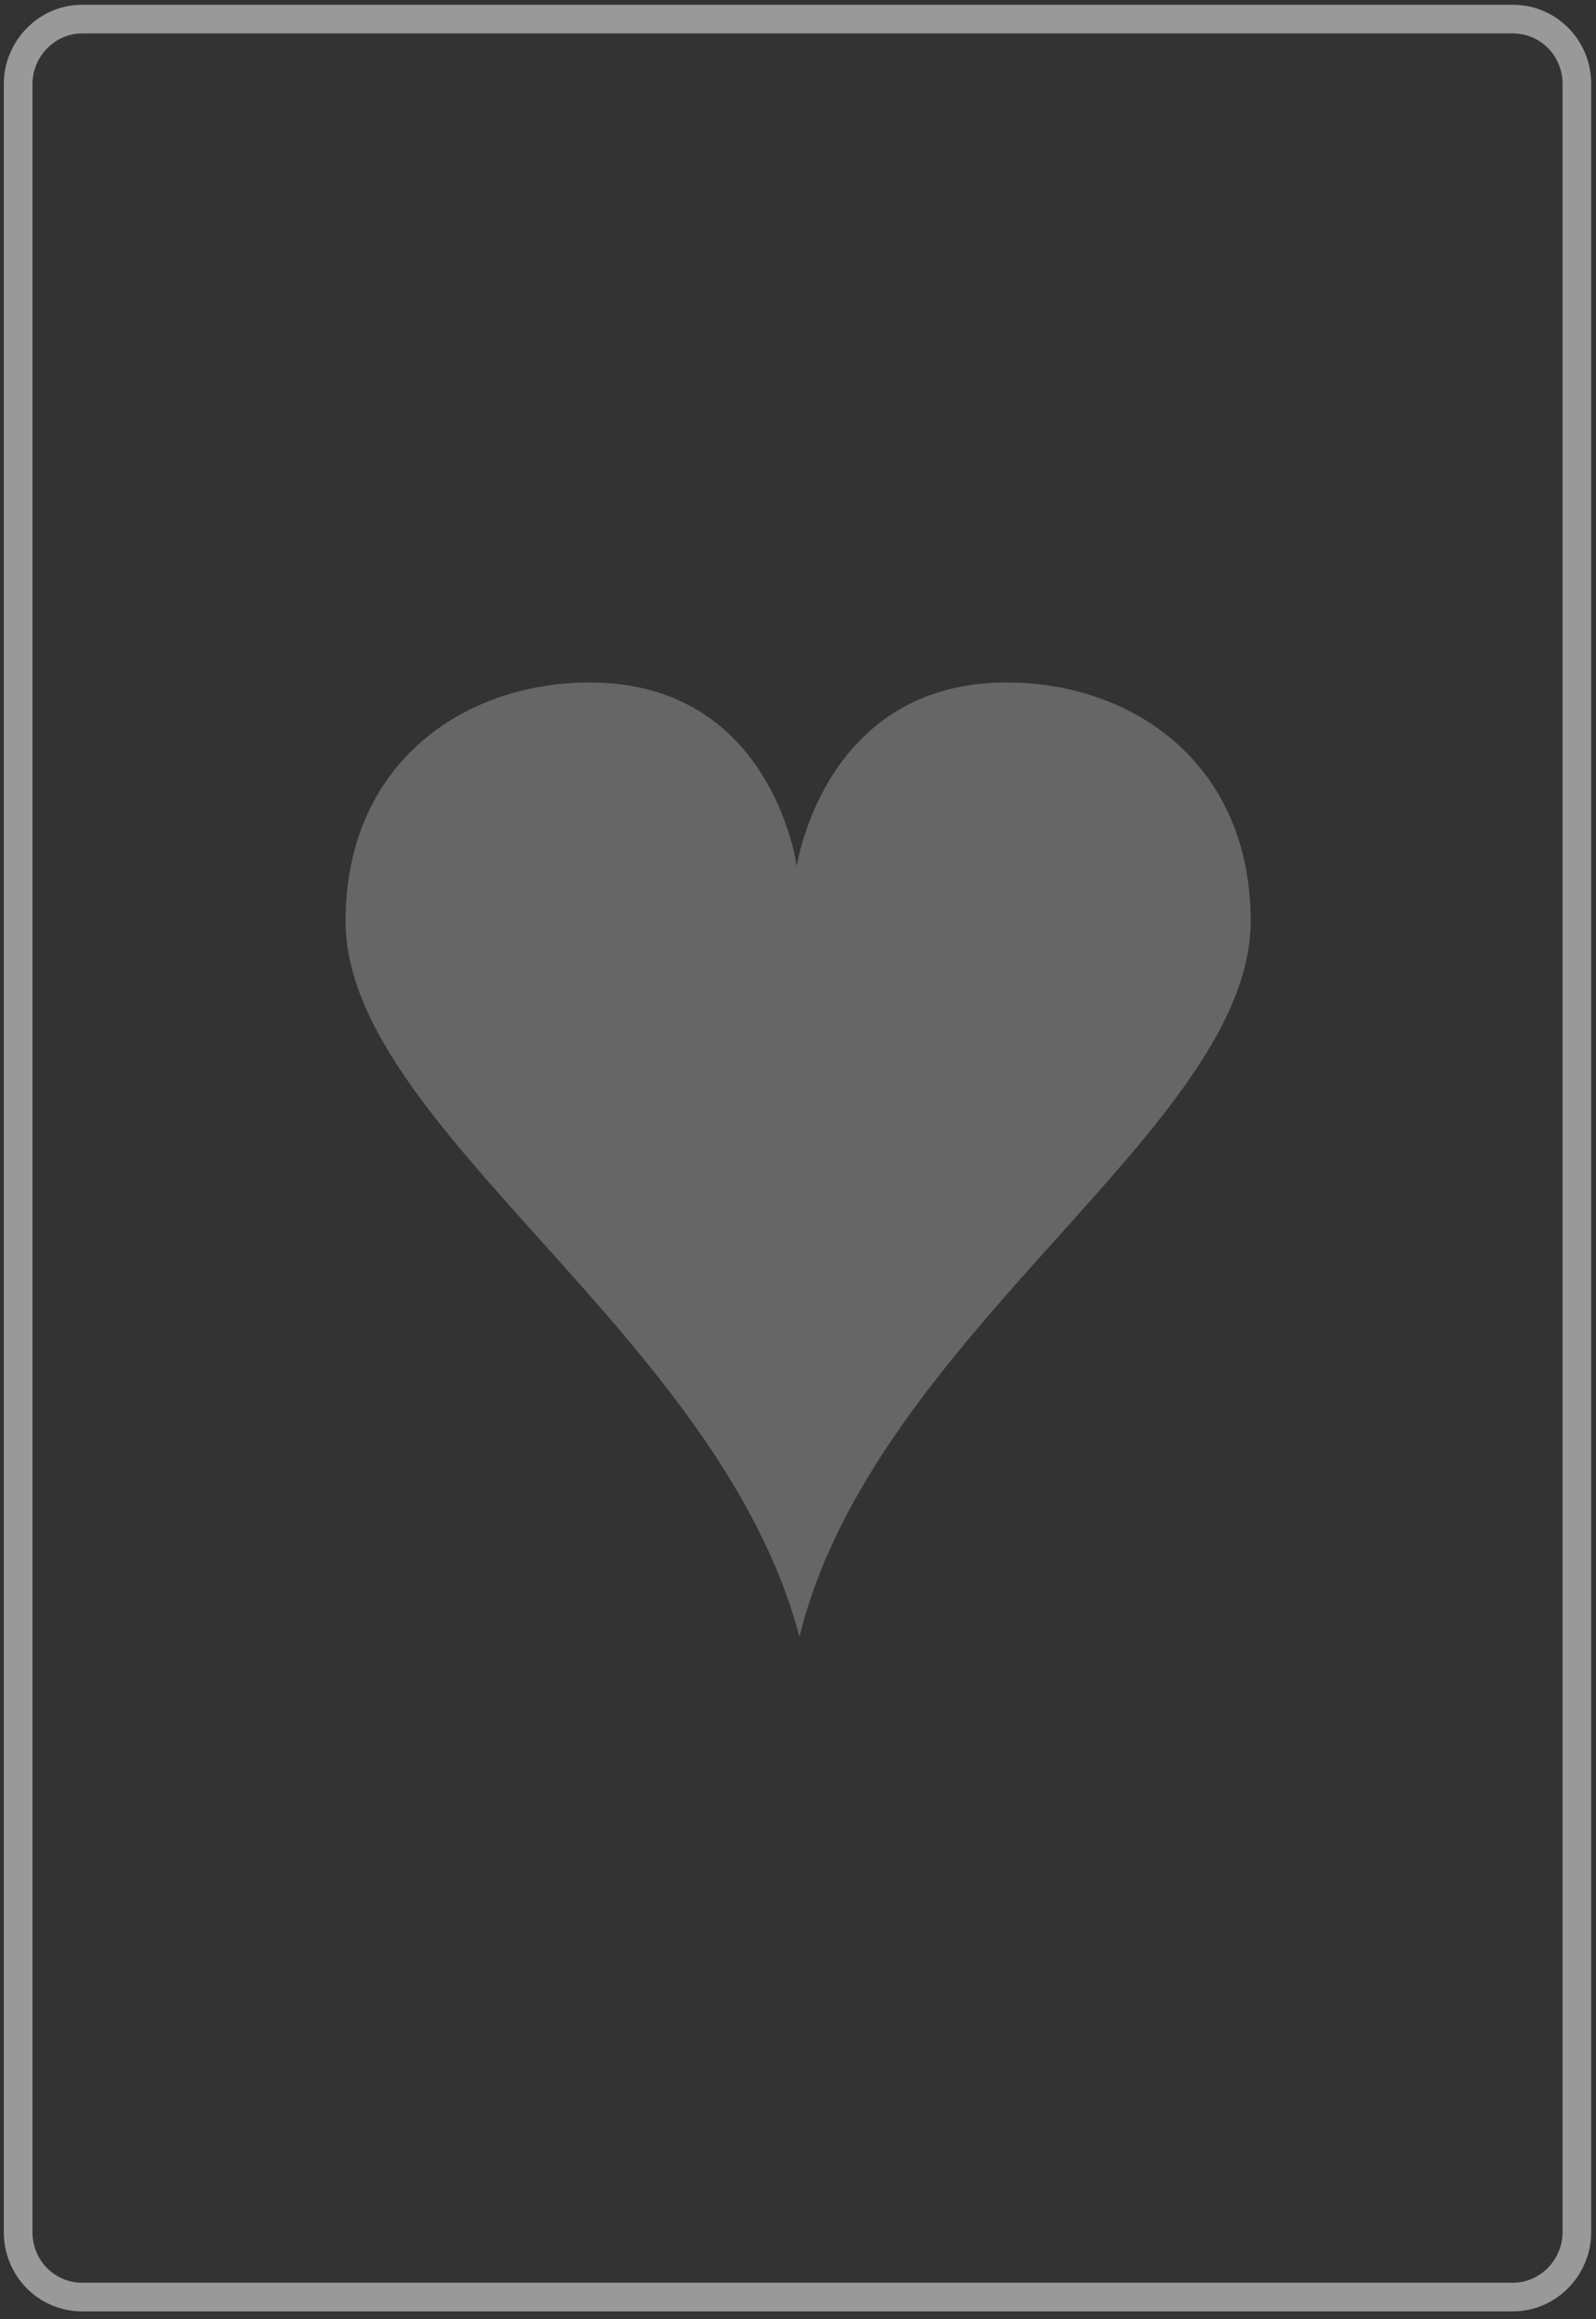 <?xml version="1.0" encoding="utf-8"?>
<!-- Generator: Adobe Illustrator 24.3.0, SVG Export Plug-In . SVG Version: 6.00 Build 0)  -->
<svg version="1.1"
	 id="svg2" inkscape:export-filename="/home/byron/art/cards/final/PNGs/2_of_diamonds.png" inkscape:export-xdpi="215.44792" inkscape:export-ydpi="215.44792" inkscape:version="0.48.0 r9654" sodipodi:docname="2_of_diamonds.svg" xmlns:cc="http://creativecommons.org/ns#" xmlns:dc="http://purl.org/dc/elements/1.1/" xmlns:inkscape="http://www.inkscape.org/namespaces/inkscape" xmlns:rdf="http://www.w3.org/1999/02/22-rdf-syntax-ns#" xmlns:sodipodi="http://sodipodi.sourceforge.net/DTD/sodipodi-0.dtd" xmlns:svg="http://www.w3.org/2000/svg"
	 xmlns="http://www.w3.org/2000/svg" xmlns:xlink="http://www.w3.org/1999/xlink" x="0px" y="0px" viewBox="0 0 167.1 242.7"
	 style="enable-background:new 0 0 167.1 242.7;" xml:space="preserve">
<rect x="0" y="0" width="167.1" height="242.7" fill="#333333" stroke="none"/>
<style type="text/css">
	.st0{opacity:0.5;}
	.st1{fill:none;stroke:#FFFFFF;stroke-width:3;}
	.st2{opacity:0.25;}
	.st3{fill:#FFFFFF;}
</style>
<sodipodi:namedview  bordercolor="#666666" borderopacity="1" gridtolerance="10" guidetolerance="10" id="namedview39" inkscape:current-layer="svg2" inkscape:cx="72.124594" inkscape:cy="147.27218" inkscape:pageopacity="0" inkscape:pageshadow="2" inkscape:window-height="977" inkscape:window-maximized="1" inkscape:window-width="1680" inkscape:window-x="0" inkscape:window-y="25" inkscape:zoom="1.7208768" objecttolerance="10" pagecolor="#ffffff" showgrid="false">
	</sodipodi:namedview>
<g id="Layer_x0020_1" class="st0">
	<path id="path5" class="st1" d="M165.1,233.6c0,3.7-3,6.8-6.7,6.8H8.6c-3.7,0-6.7-3-6.7-6.8V8.8c0-3.7,3-6.8,6.7-6.8h149.8
		c3.7,0,6.7,3,6.7,6.8V233.6z"/>
	<g id="g7">
		<g id="g9">
		</g>
	</g>
	<g id="g15">
	</g>
	<g id="g19">
	</g>
	<g id="g23">
		<g id="g25">
		</g>
	</g>
	<g id="g31">
		<g id="g33">
		</g>
	</g>
</g>
<g id="layer1-9-6-8" transform="matrix(2.779,0,0,2.601,83.701,56.86)" class="st2">
	<path id="hl-8-8" inkscape:connector-curvature="0" sodipodi:nodetypes="scsscss" class="st3" d="M7.8,5.6C0.9,5.6-0.1,13-0.1,13
		S-1,5.6-7.9,5.6c-4.8,0-9.2,3.3-9.2,9.6C-17.1,23.5-3,31.8,0,44c2.8-12.2,17-20.5,17-28.8C17,8.9,12.6,5.6,7.8,5.6z"/>
</g>
</svg>
